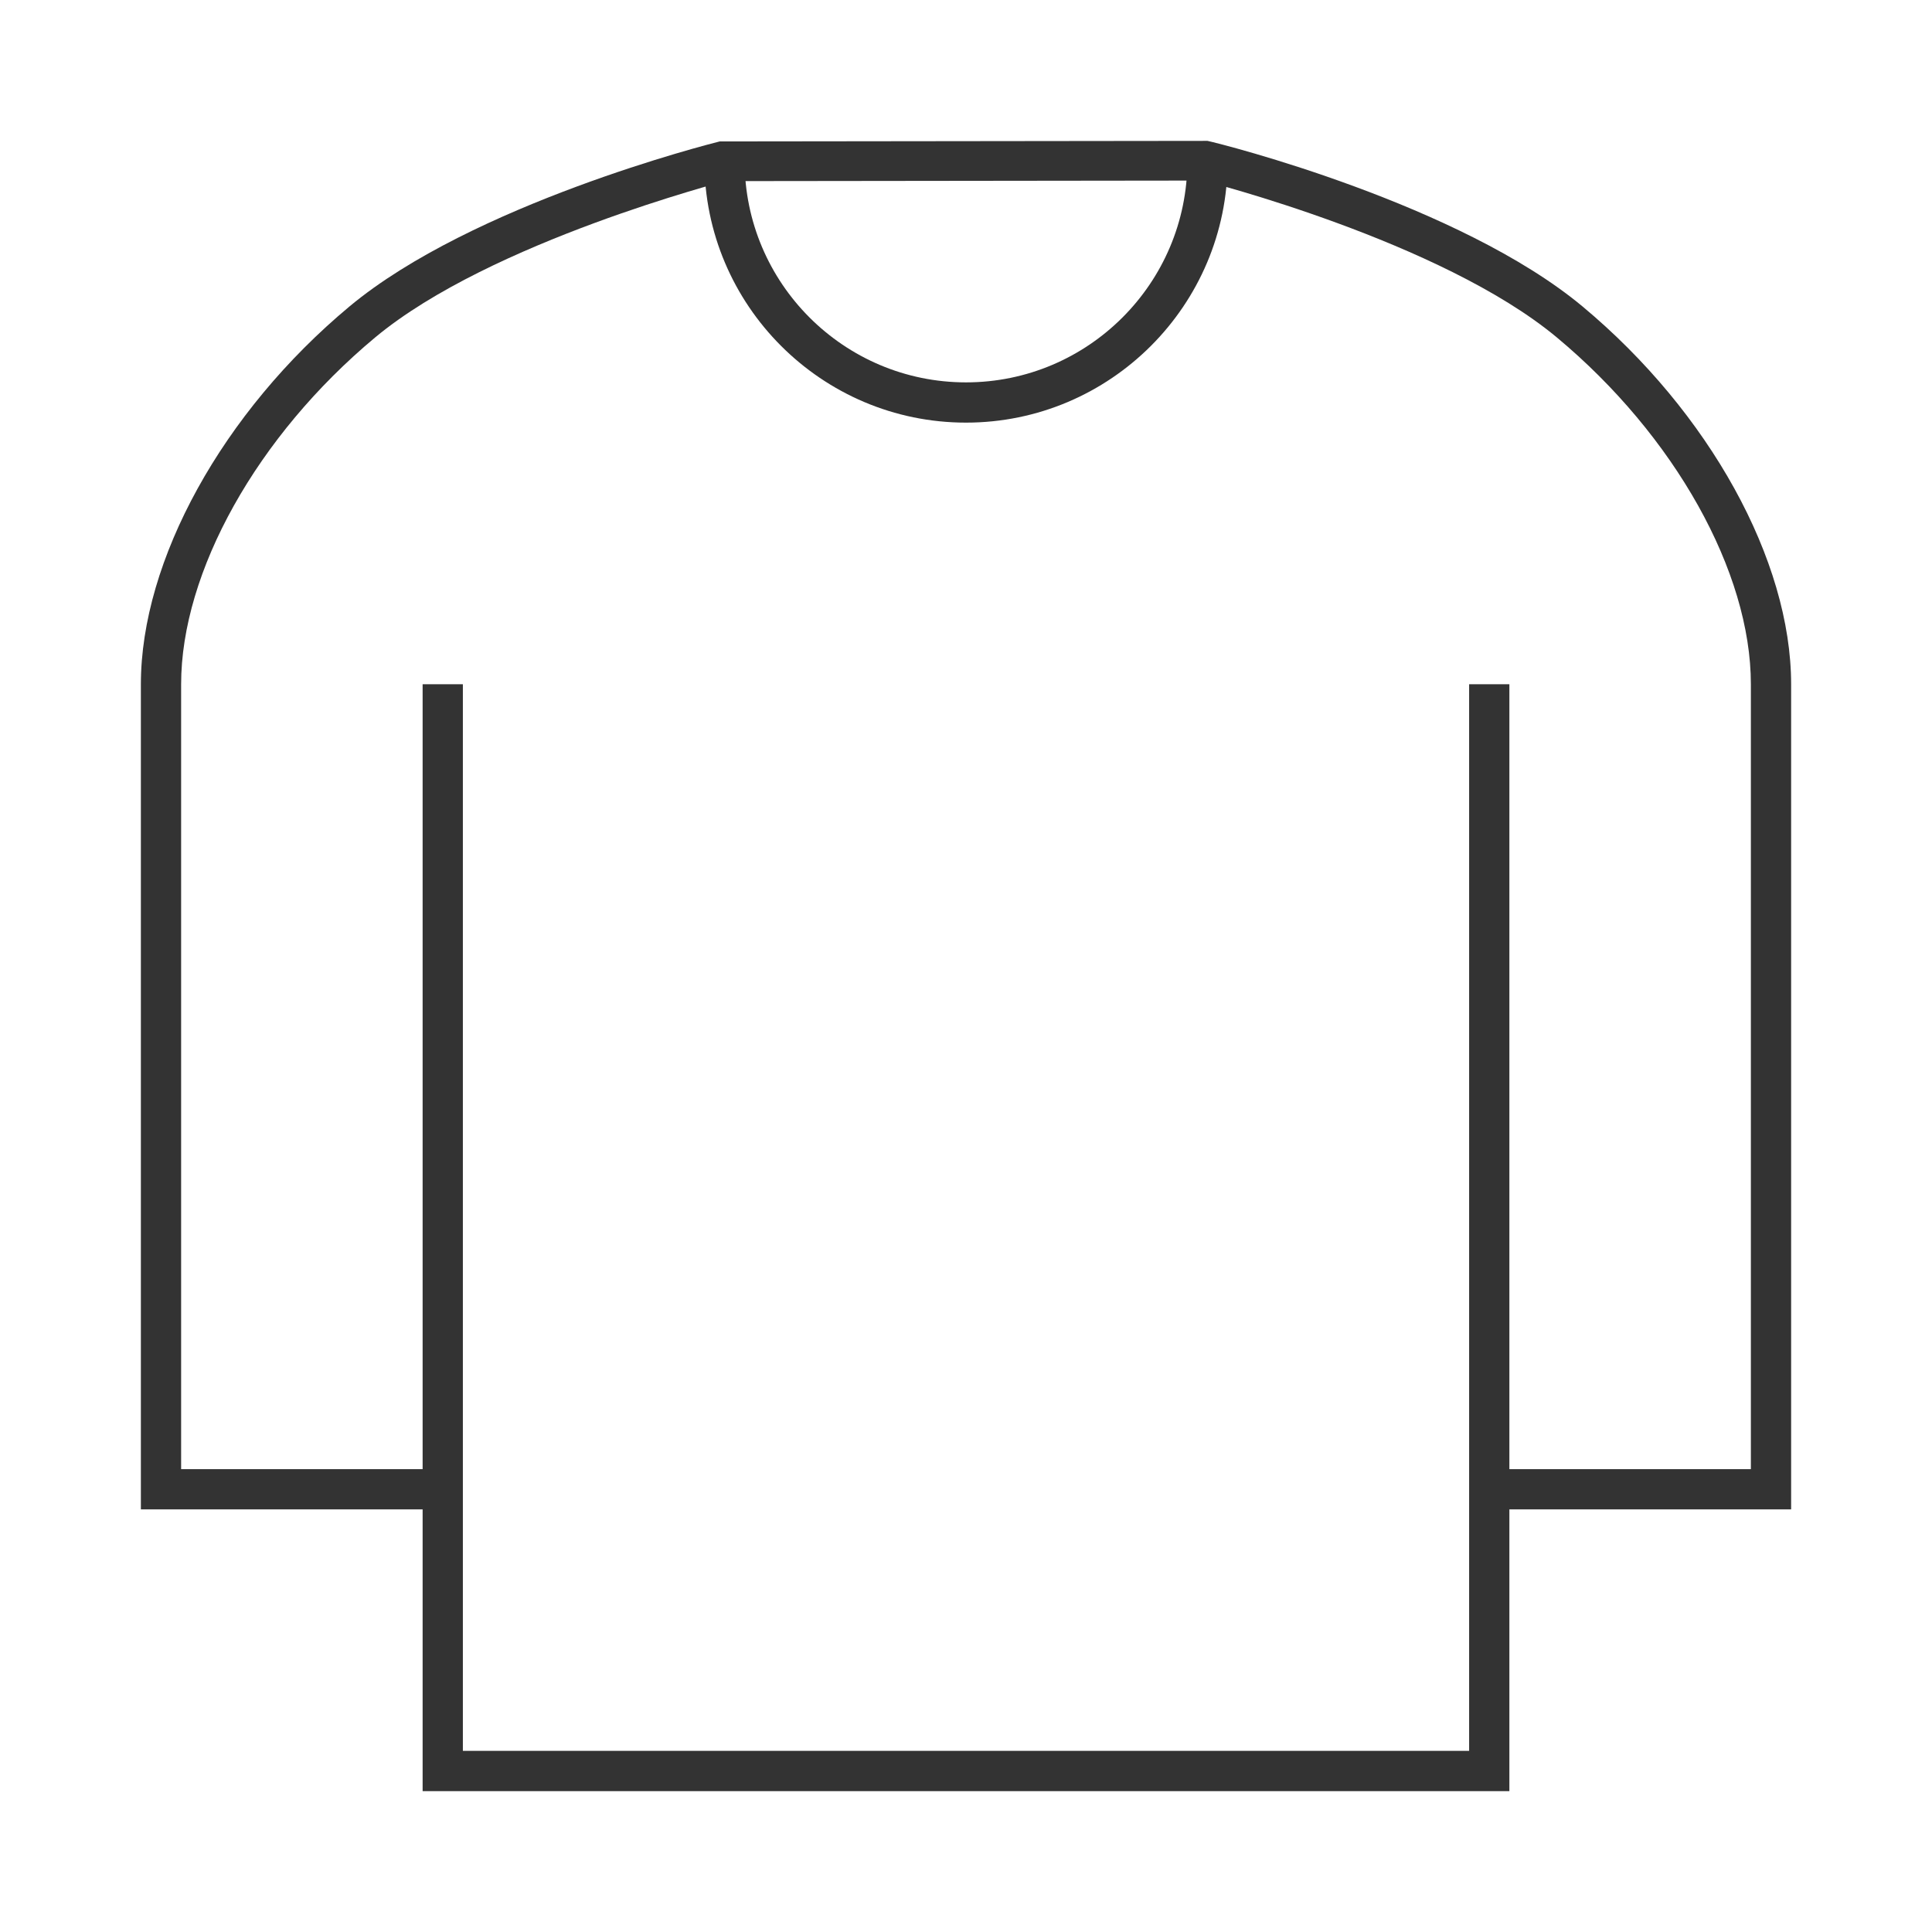 <?xml version="1.0" encoding="iso-8859-1"?>
<svg version="1.1" id="&#x56FE;&#x5C42;_1" xmlns="http://www.w3.org/2000/svg" xmlns:xlink="http://www.w3.org/1999/xlink" x="0px"
	 y="0px" viewBox="0 0 24 24" style="enable-background:new 0 0 24 24;" xml:space="preserve">
<path style="fill:#333333;" d="M18.75,22.25H5.25v-3.5h-3.5V8.5c0-1.539,1.017-3.381,2.59-4.692c1.526-1.272,4.475-2.02,4.6-2.051
	L15,1.75c0.186,0.039,3.134,0.786,4.66,2.058c1.573,1.311,2.59,3.153,2.59,4.692v10.25h-3.5V22.25z M5.75,21.75h12.5V8.5h0.5v9.75h3
	V8.5c0-1.397-0.946-3.088-2.41-4.308c-1.439-1.199-4.371-1.942-4.4-1.949L9,2.25c0.031,0-2.902,0.744-4.34,1.942
	C3.196,5.412,2.25,7.103,2.25,8.5v9.75h3V8.5h0.5v10H5.5h0.25V21.75z"/>
<path style="fill:#333333;" d="M12,5.25c-1.792,0-3.25-1.458-3.25-3.25h0.5c0,1.517,1.233,2.75,2.75,2.75S14.75,3.517,14.75,2h0.5
	C15.25,3.792,13.792,5.25,12,5.25z"/>
</svg>







